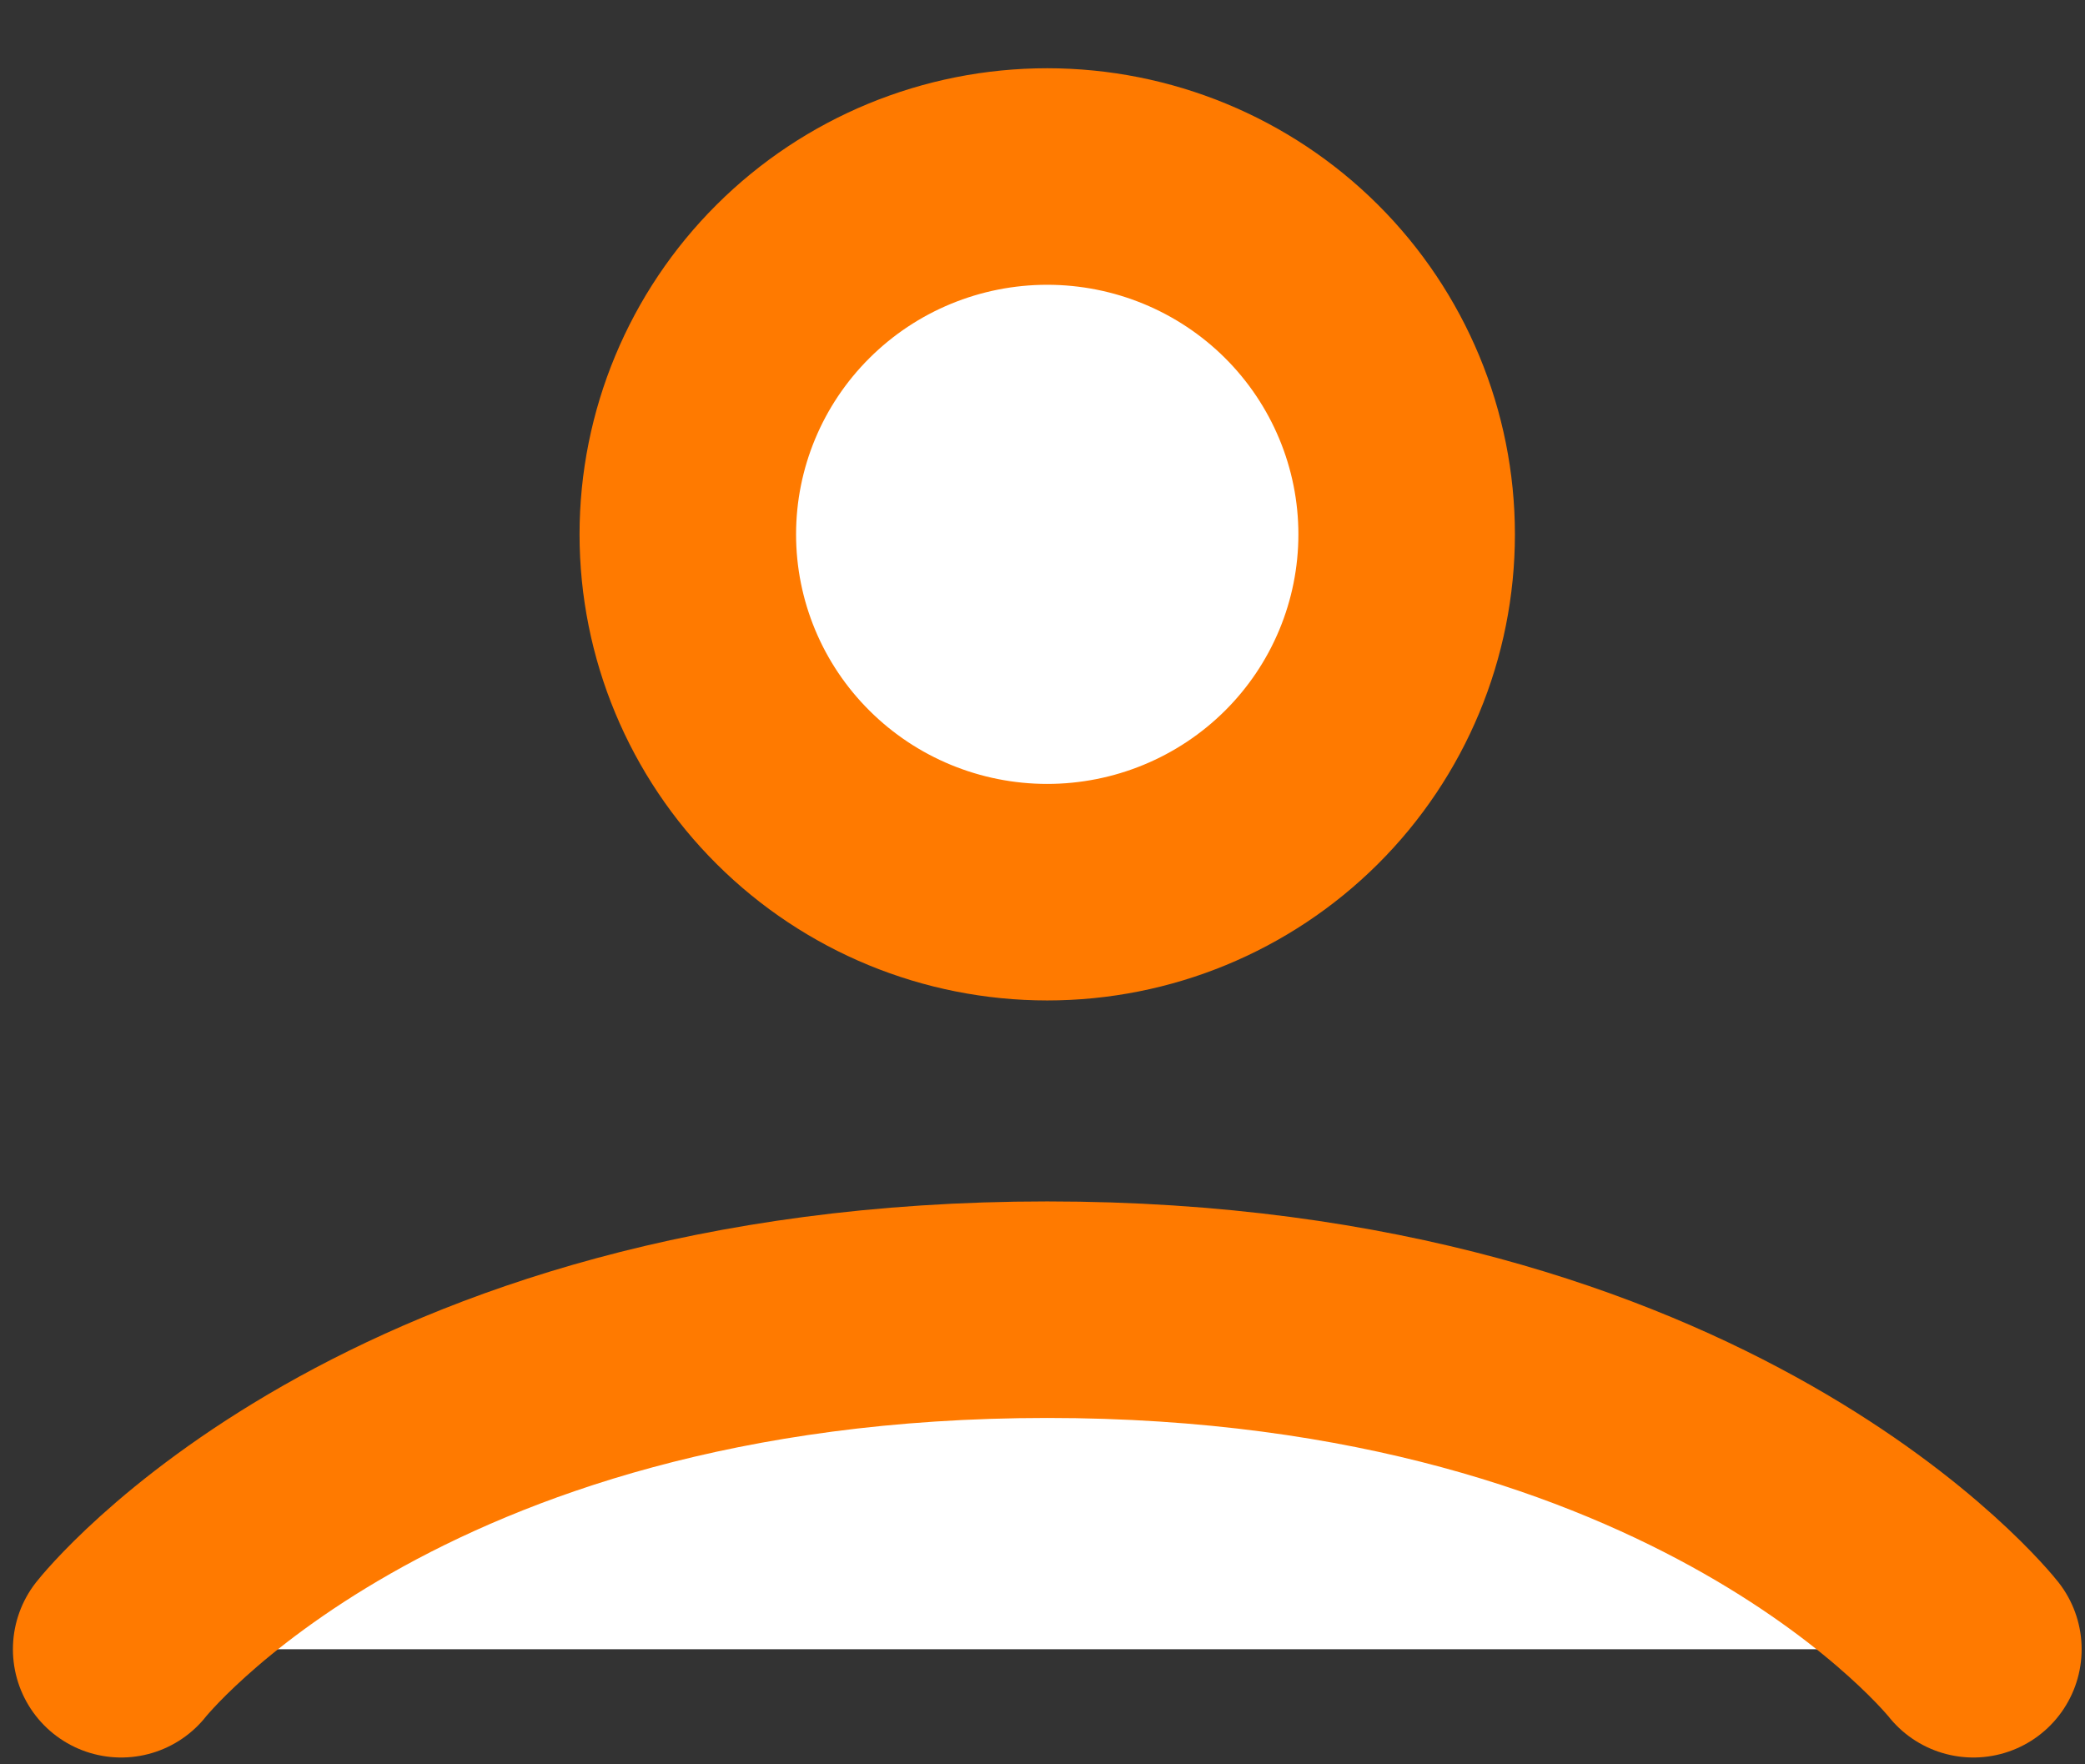 <?xml version="1.0" encoding="UTF-8" standalone="no"?><svg width='26' height='22' viewBox='0 0 26 22' fill='none' xmlns='http://www.w3.org/2000/svg'>
<rect x="0" y="0" width="26" height="22" fill="#333333" stroke="none"/>
<path d='M1.511 20.565C1.511 20.565 4.842 16.331 13.059 16.331C21.277 16.331 24.608 20.565 24.608 20.565M13.059 11.125C14.248 11.125 15.388 10.655 16.229 9.818C17.069 8.982 17.541 7.847 17.541 6.663C17.541 5.48 17.069 4.345 16.229 3.508C15.388 2.671 14.248 2.201 13.059 2.201C11.87 2.201 10.73 2.671 9.89 3.508C9.049 4.345 8.577 5.48 8.577 6.663C8.577 7.847 9.049 8.982 9.89 9.818C10.73 10.655 11.87 11.125 13.059 11.125Z' fill='white'/>
<path d='M1.511 20.565C1.511 20.565 4.842 16.331 13.059 16.331C21.277 16.331 24.608 20.565 24.608 20.565M13.059 11.125C14.248 11.125 15.388 10.655 16.229 9.818C17.069 8.982 17.541 7.847 17.541 6.663C17.541 5.48 17.069 4.345 16.229 3.508C15.388 2.671 14.248 2.201 13.059 2.201C11.87 2.201 10.73 2.671 9.89 3.508C9.049 4.345 8.577 5.48 8.577 6.663C8.577 7.847 9.049 8.982 9.89 9.818C10.73 10.655 11.87 11.125 13.059 11.125Z' stroke='#FF7A00' stroke-width='2.7' stroke-linecap='round' stroke-linejoin='round'/>
</svg>

